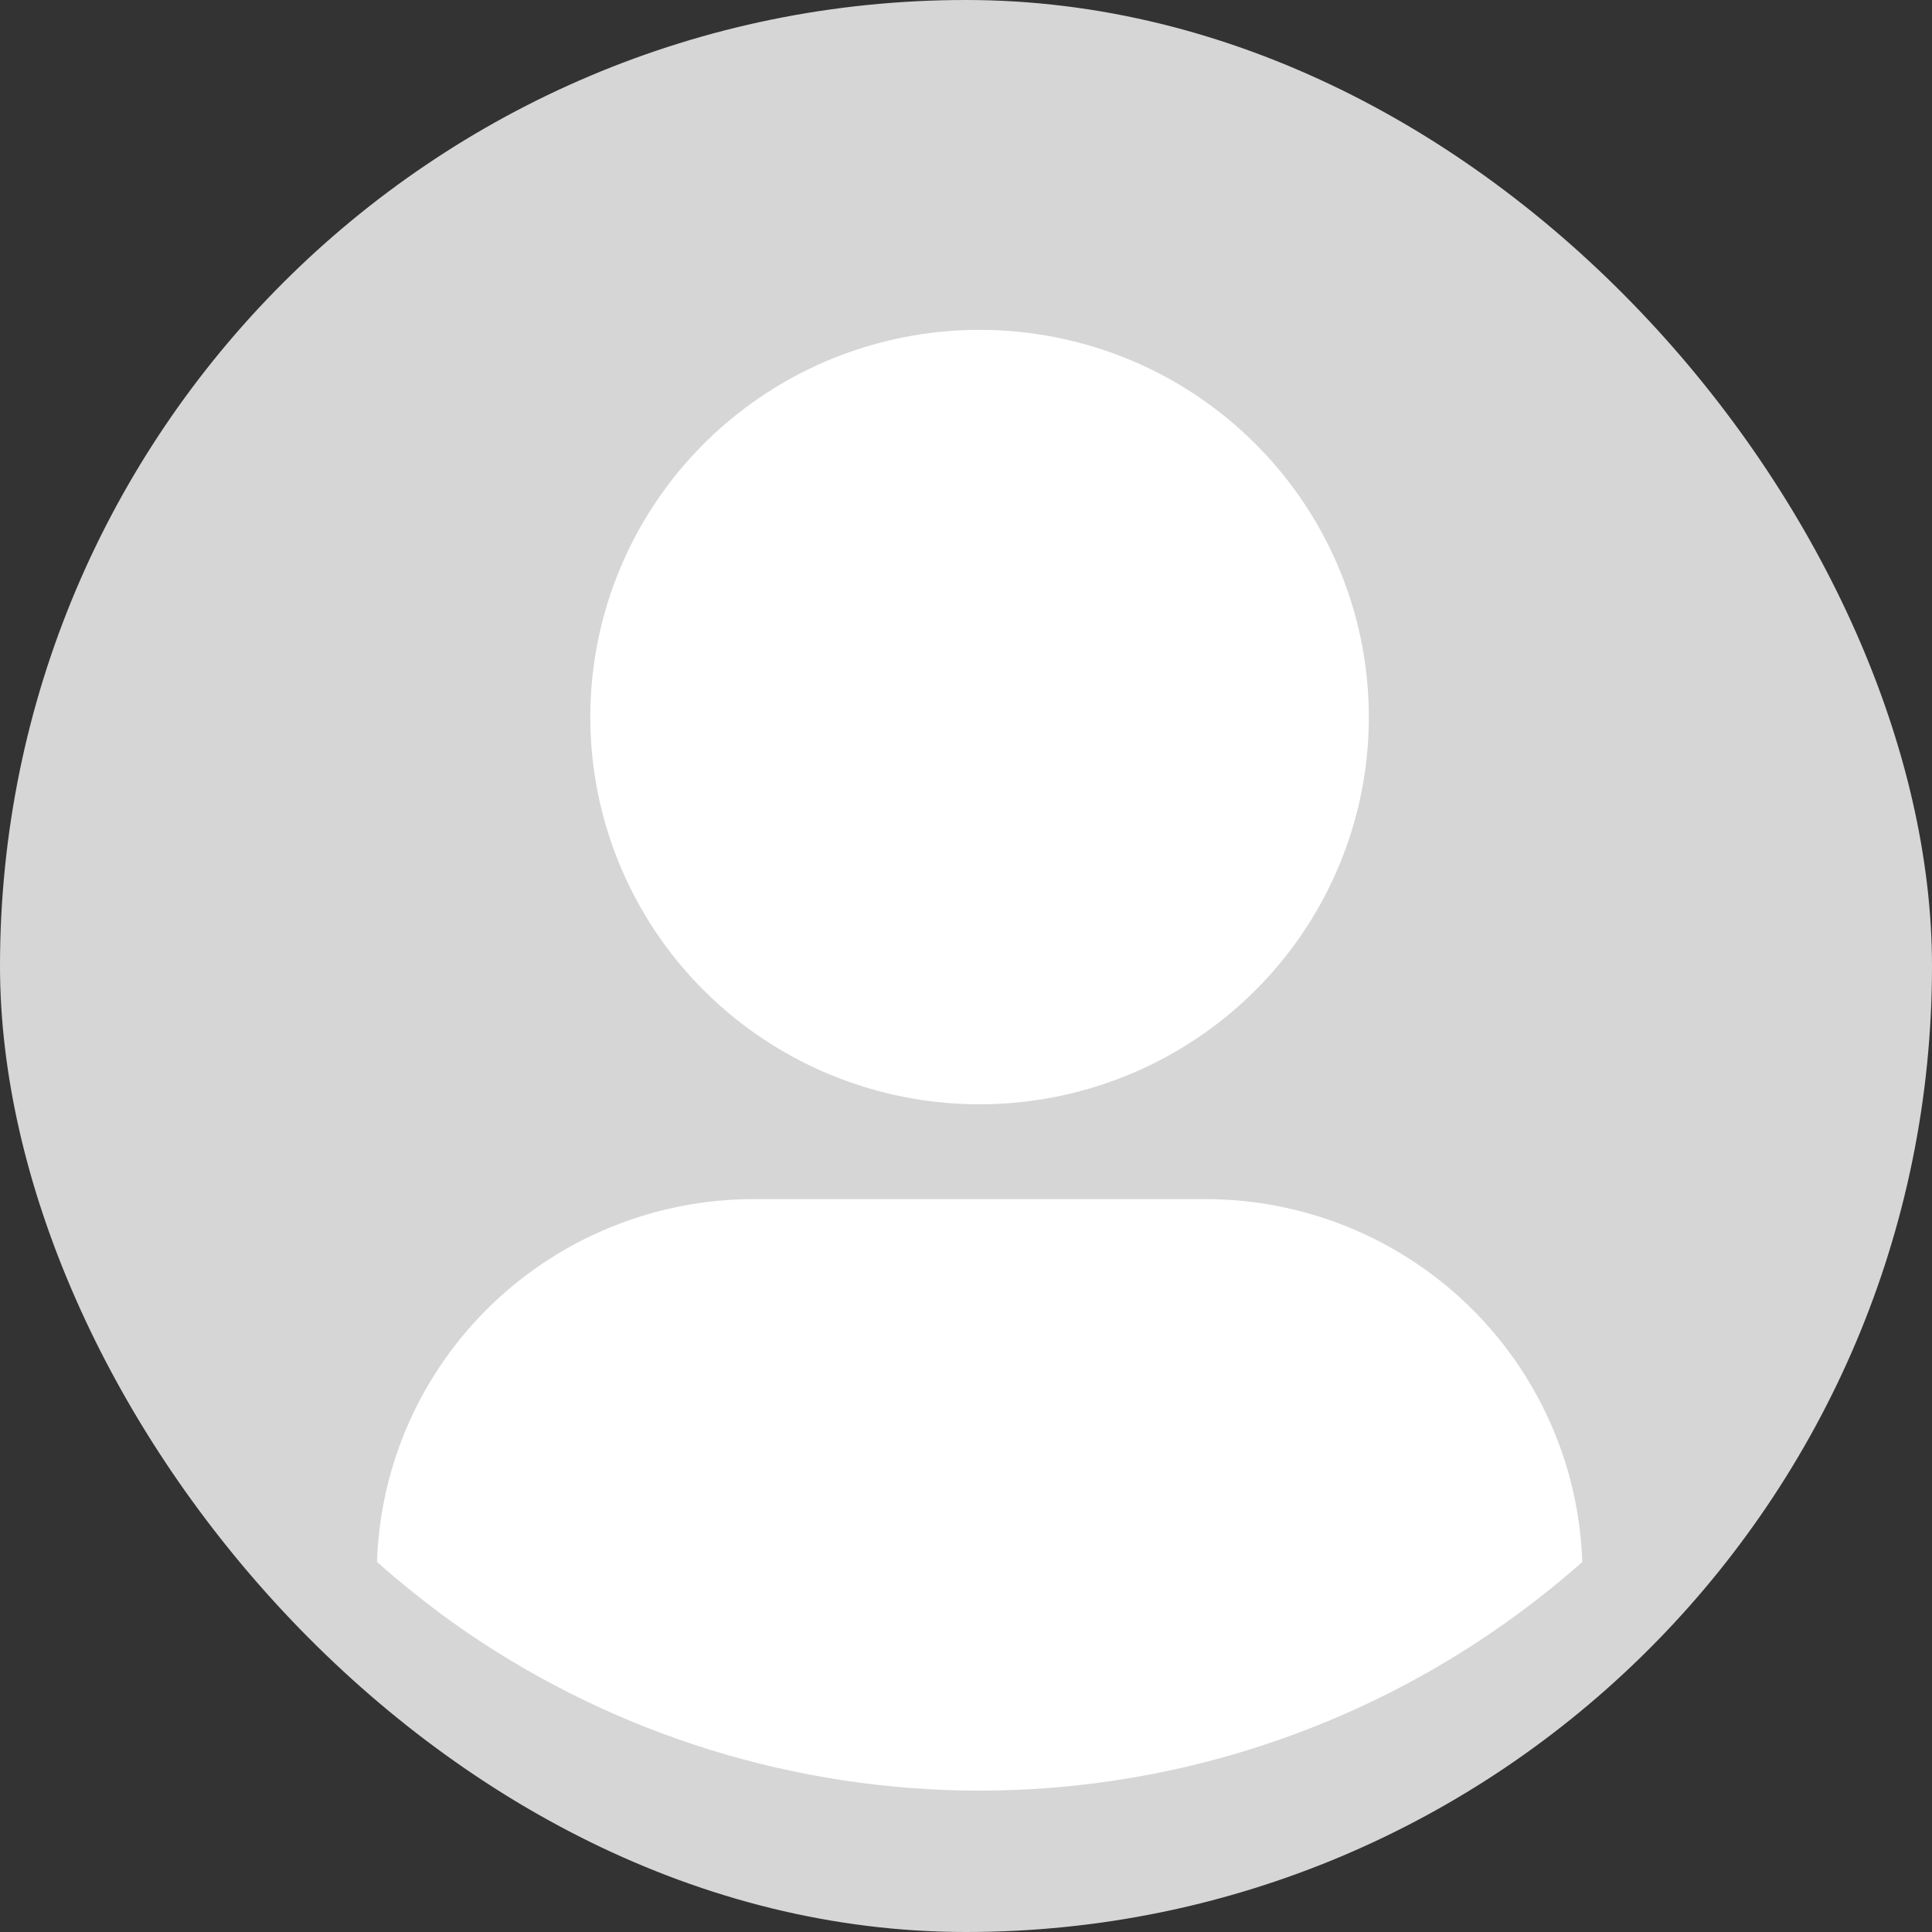 <svg width="41" height="41" viewBox="0 0 41 41" fill="none" xmlns="http://www.w3.org/2000/svg">
<rect x="0" y="0" width="41" height="41" fill="#333333" stroke="none"/>
<g clip-path="url(#clip0_2778_82311)">
<path d="M20.5 41C31.822 41 41 31.822 41 20.5C41 9.178 31.822 0 20.5 0C9.178 0 0 9.178 0 20.5C0 31.822 9.178 41 20.5 41Z" fill="#D6D6D6"/>
<path d="M20.791 7C18.88 6.999 17.027 7.658 15.549 8.864C14.072 10.069 13.06 11.748 12.686 13.612C12.313 15.477 12.601 17.413 13.502 19.09C14.403 20.767 15.86 22.081 17.626 22.809C19.392 23.537 21.357 23.633 23.186 23.081C25.015 22.529 26.595 21.363 27.657 19.782C28.719 18.201 29.197 16.303 29.009 14.411C28.822 12.519 27.98 10.75 26.628 9.406C25.862 8.643 24.952 8.037 23.951 7.625C22.949 7.212 21.875 7 20.791 7Z" fill="white"/>
<path d="M20.789 38C24.678 37.998 28.475 36.822 31.678 34.629C32.341 34.175 32.976 33.68 33.578 33.148C33.51 31.085 32.639 29.13 31.149 27.693C29.66 26.257 27.668 25.451 25.593 25.447H15.987C13.912 25.449 11.919 26.254 10.429 27.69C8.939 29.126 8.068 31.082 8 33.146C8.599 33.678 9.23 34.174 9.889 34.629C13.096 36.824 16.896 37.999 20.789 38Z" fill="white"/>
</g>
<defs>
<clipPath id="clip0_2778_82311">
<rect width="41" height="41" rx="20.5" fill="white"/>
</clipPath>
</defs>
</svg>
